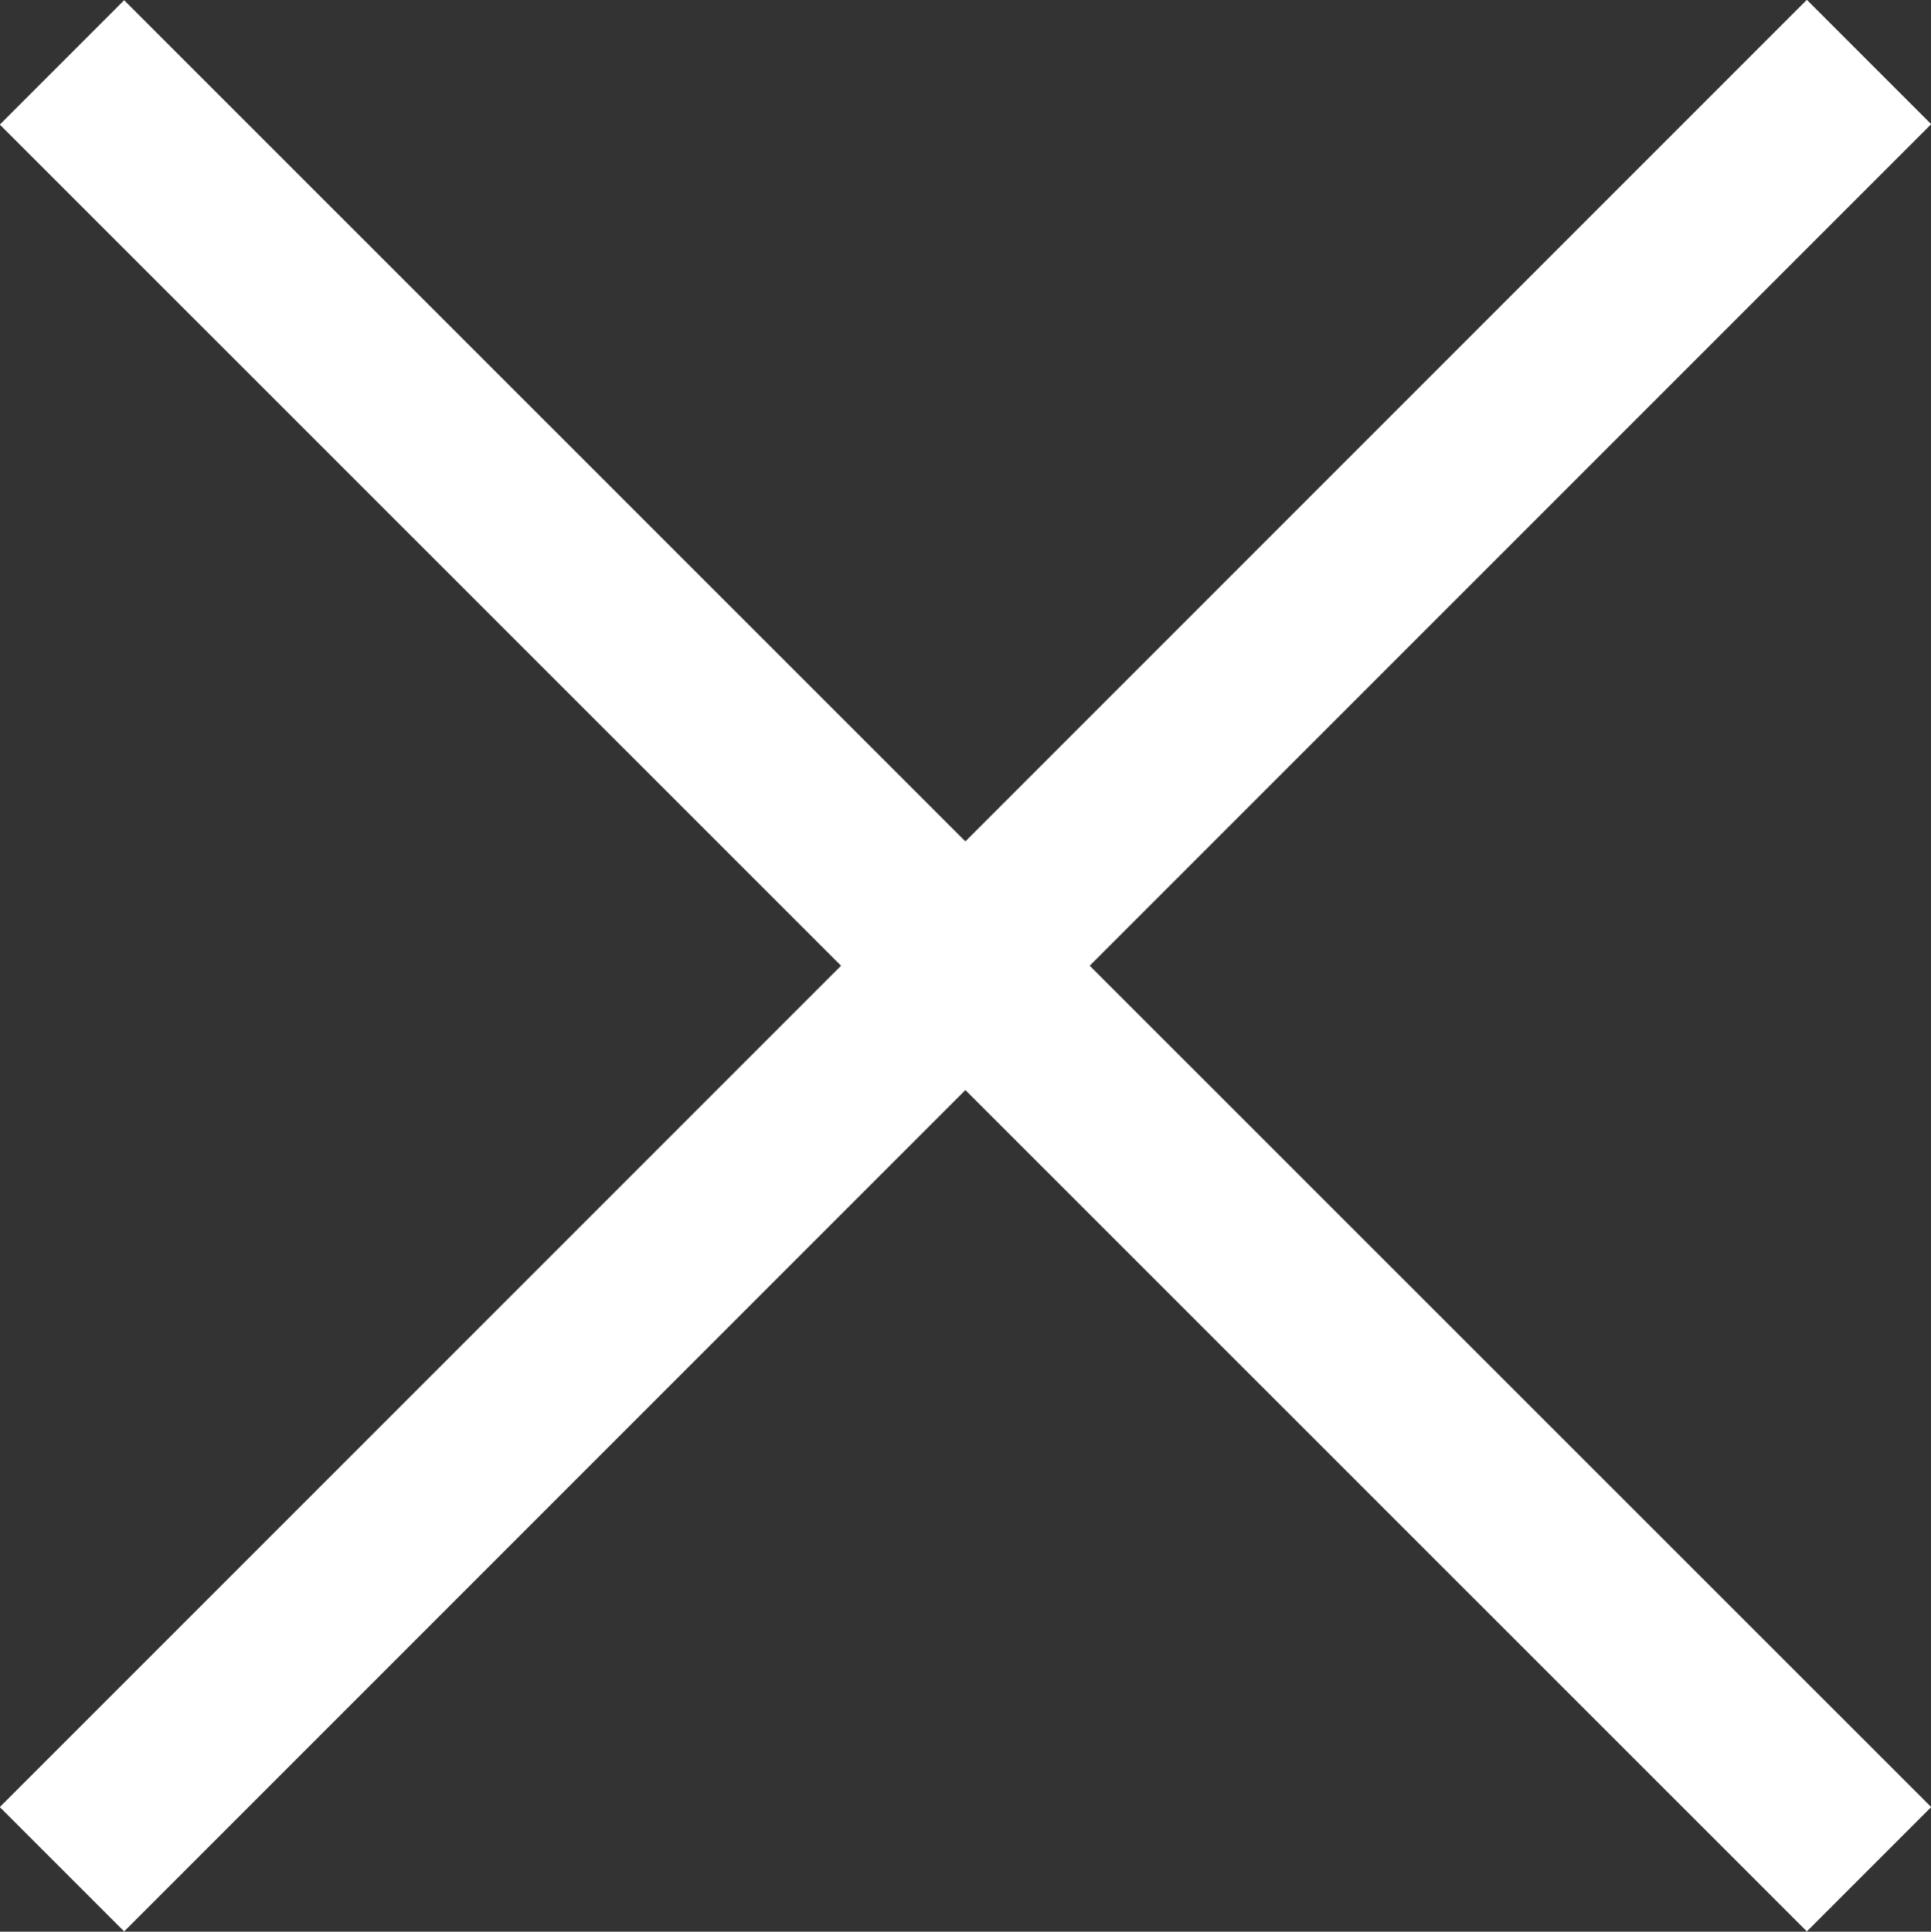<svg id="Ebene_1" data-name="Ebene 1" xmlns="http://www.w3.org/2000/svg" viewBox="0 0 43.93 43.94"><rect x="0" y="0" width="43.93" height="43.94" fill="#333333" stroke="none"/><defs><style>.cls-1{fill:#fff;stroke:#fff;stroke-miterlimit:10;stroke-width:4px;}</style></defs><line class="cls-1" x1="1.41" y1="42.52" x2="42.52" y2="1.41"/><line class="cls-1" x1="1.41" y1="1.42" x2="42.52" y2="42.52"/></svg>